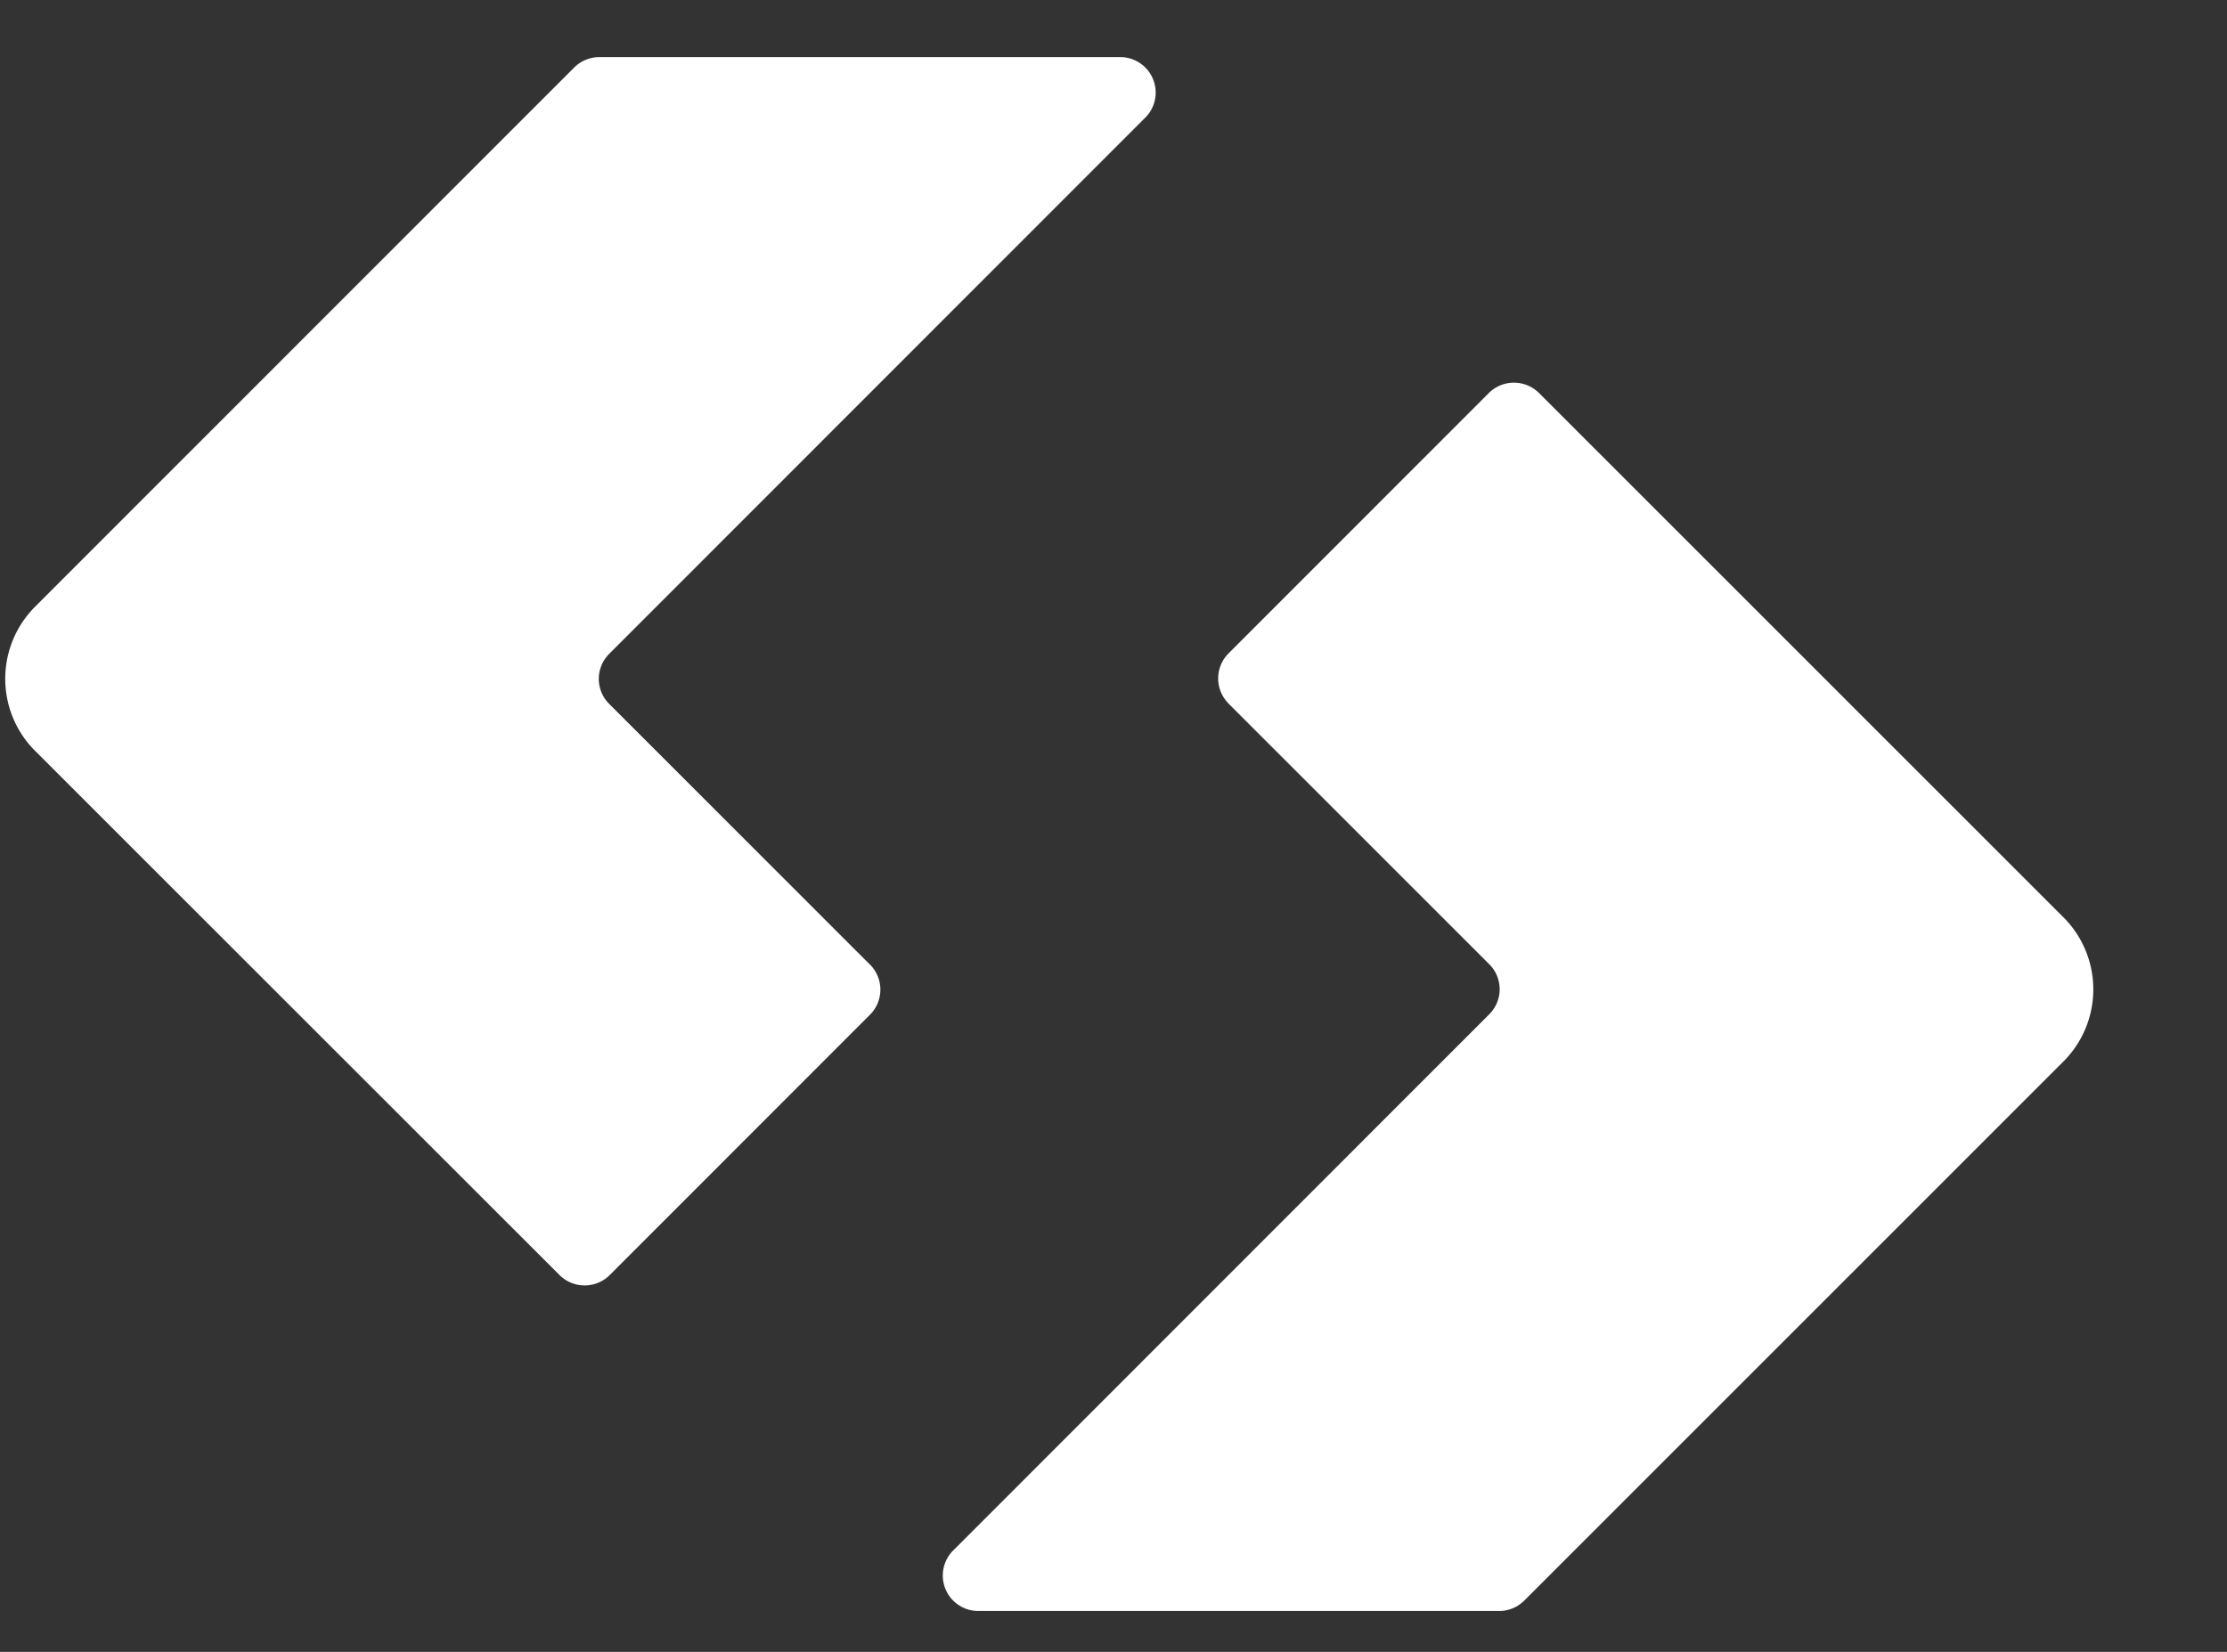 <svg width="31" height="23" viewBox="220 21 31 23" xmlns="http://www.w3.org/2000/svg"><rect x="220" y="21" width="31" height="23" fill="#333333" stroke="none"/><path d="M237.102 30.796a.494.494 0 0 1 0-.699l3.622-3.624a.495.495 0 0 1 .7 0l7.318 7.318a1.42 1.42 0 0 1-.011 1.981l-7.512 7.513a.495.495 0 0 1-.35.146h-7.251a.494.494 0 0 1-.333-.859l7.446-7.45a.492.492 0 0 0 0-.696l-3.63-3.63zm-4.992 3.634a.494.494 0 0 1 0 .699l-3.622 3.624a.495.495 0 0 1-.7 0l-7.319-7.318a1.42 1.42 0 0 1 .012-1.98l7.512-7.515a.497.497 0 0 1 .35-.145h7.25a.494.494 0 0 1 .333.859l-7.446 7.45a.498.498 0 0 0-.145.348c0 .127.05.254.145.349l3.63 3.63" fill="#FFFFFF" fill-rule="evenodd"/></svg>